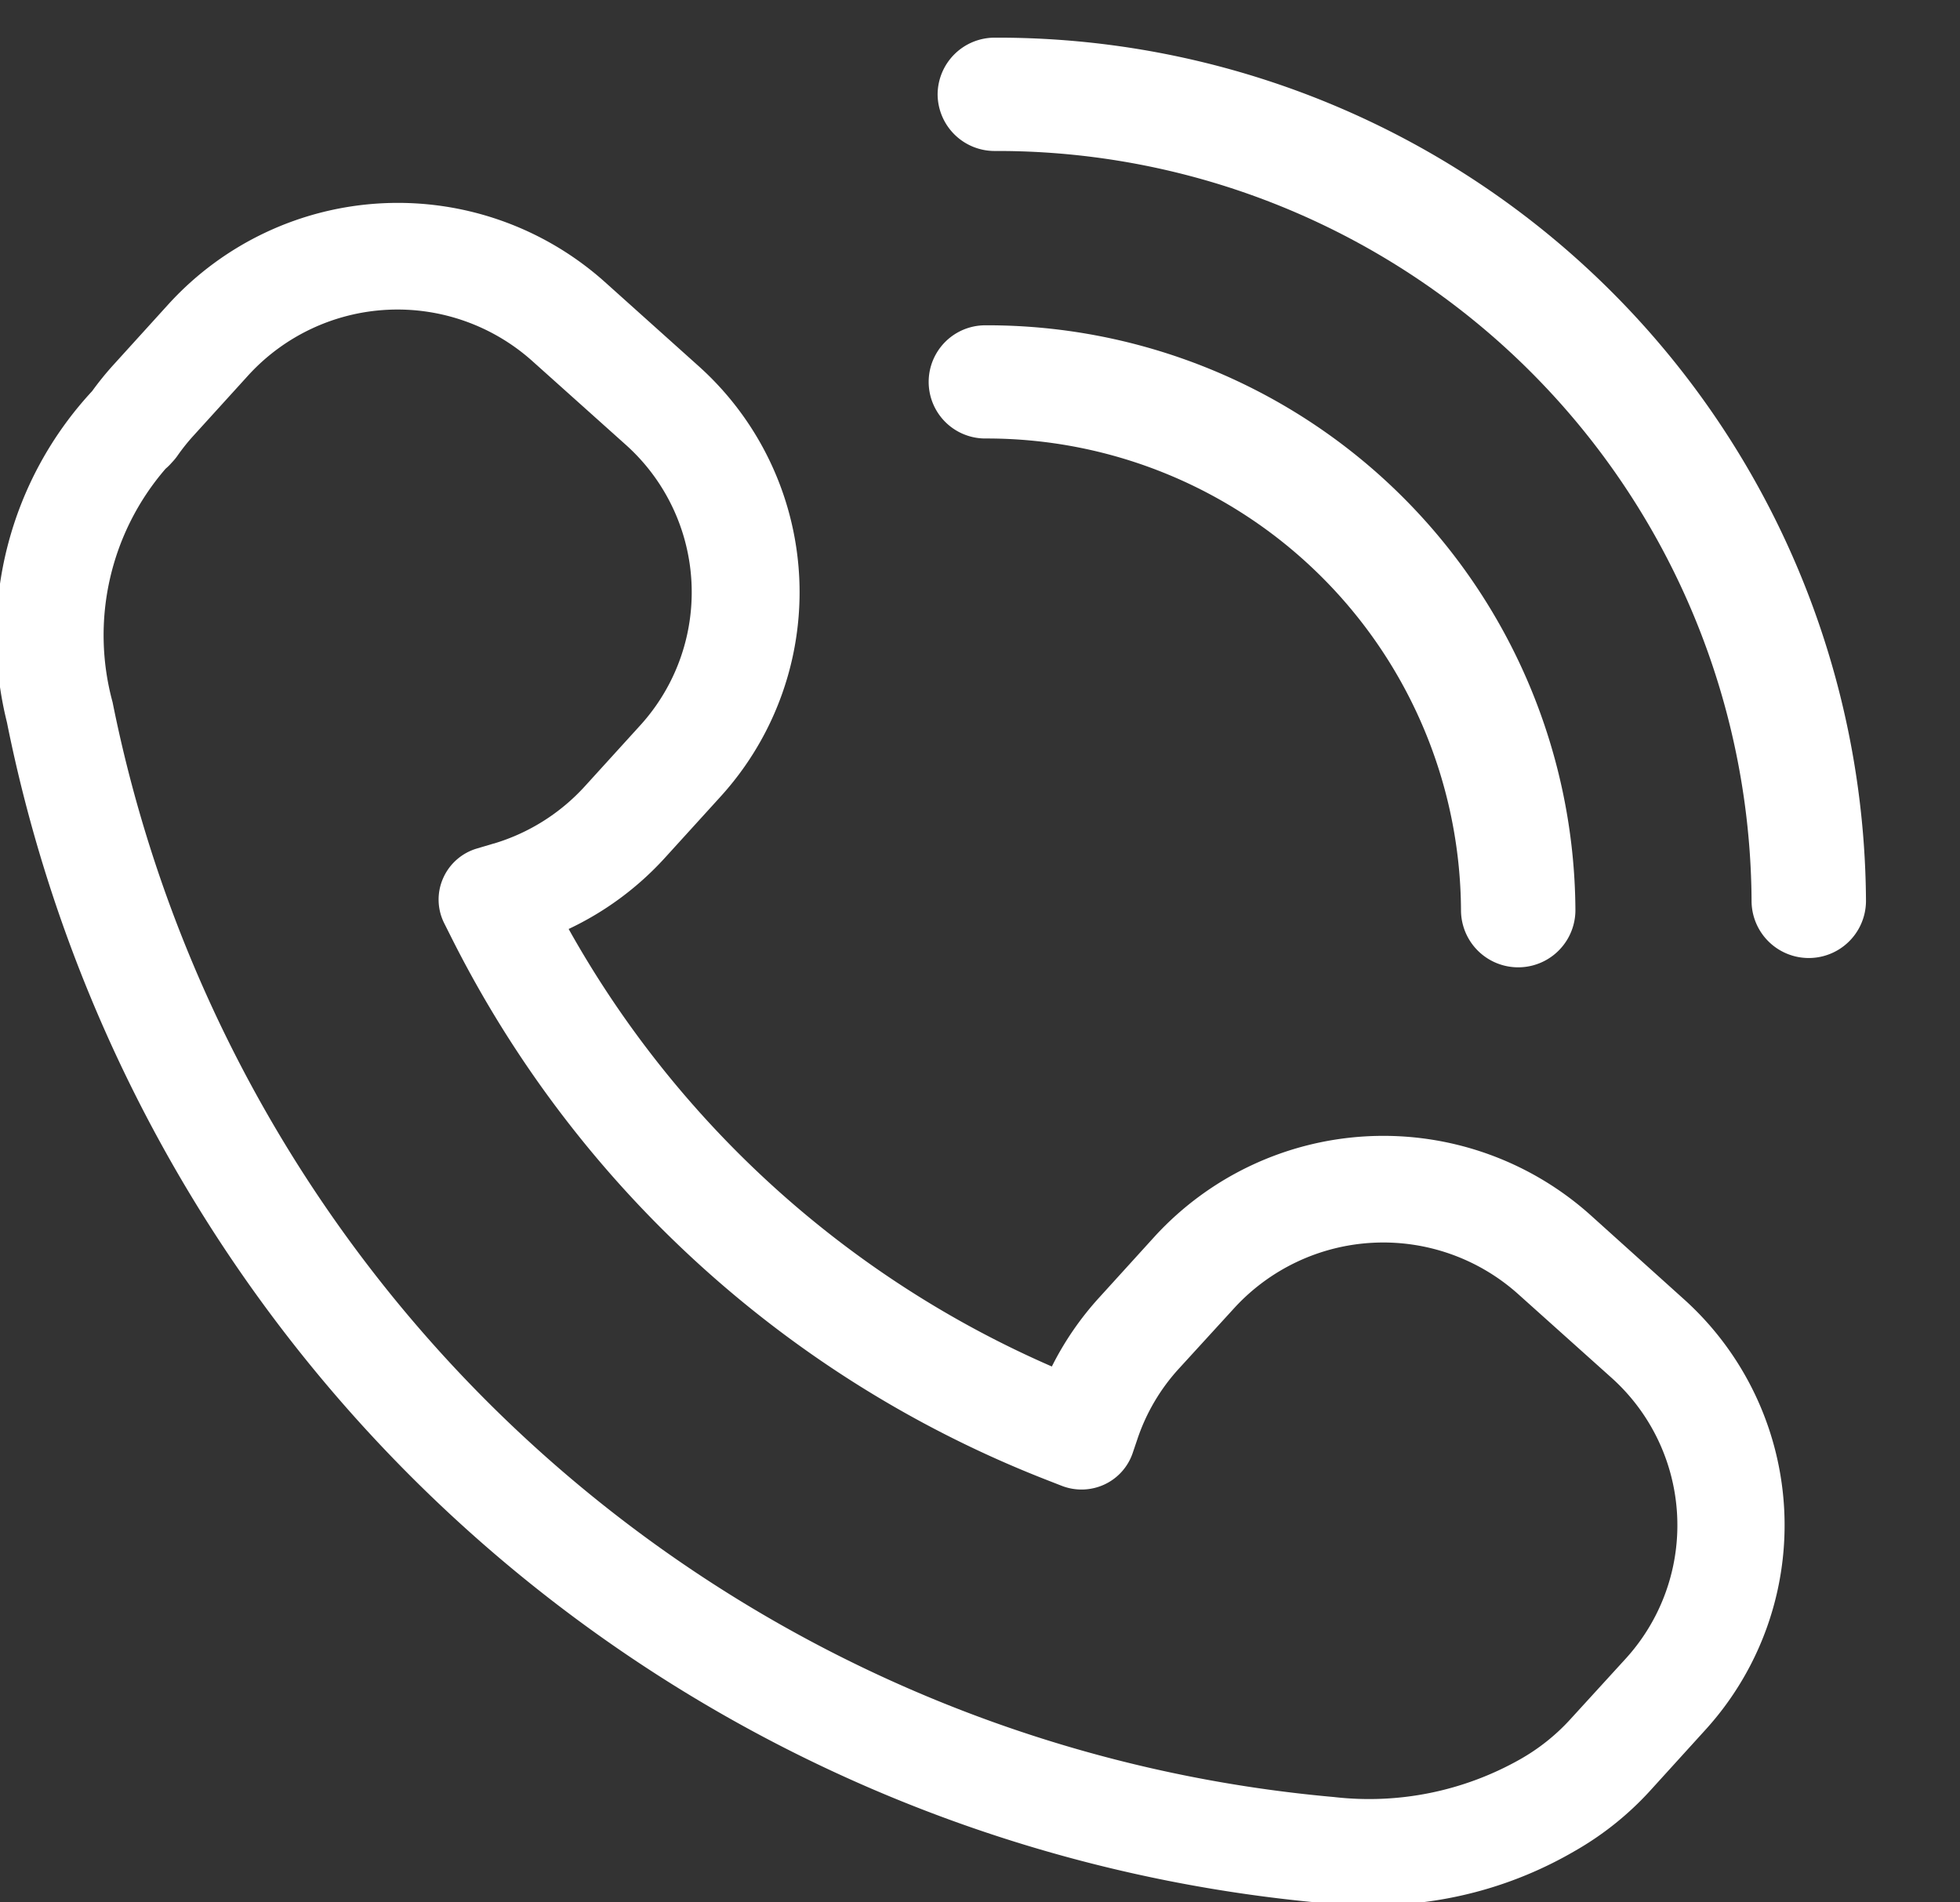 <svg xmlns="http://www.w3.org/2000/svg" xmlns:xlink="http://www.w3.org/1999/xlink" width="32" height="31.059" viewBox="0 0 32 31.059">
  <rect x="0" y="0" width="32" height="31.059" fill="#333333" stroke="none"/>
  <defs>
    <clipPath id="clip-path">
      <rect id="사각형_151" data-name="사각형 151" width="32" height="31.059" transform="translate(0 0)" fill="none"/>
    </clipPath>
  </defs>
  <g id="quick_ico04" transform="translate(0.189 0.607)">
    <g id="그룹_55" data-name="그룹 55" transform="translate(-0.189 -0.607)" clip-path="url(#clip-path)">
      <path id="패스_1714" data-name="패스 1714" d="M37.668,11.5a.924.924,0,1,0,0,1.848,7.742,7.742,0,0,1,7.767,7.7.934.934,0,0,0,1.868,0A9.6,9.6,0,0,0,37.668,11.5" transform="translate(-21.582 -6.189)" fill="#fff"/>
      <path id="패스_1715" data-name="패스 1715" d="M38.046,0a.931.931,0,0,0-.935.926.93.93,0,0,0,.935.924A12.312,12.312,0,0,1,50.4,14.092a.934.934,0,0,0,1.868,0A14.172,14.172,0,0,0,38.046,0" transform="translate(-21.803 0.615)" fill="#fff"/>
      <path id="패스_1716" data-name="패스 1716" d="M25.99,23.124a5.066,5.066,0,0,0-7.111.353l-.9.991A4.985,4.985,0,0,0,17.2,25.6a16.649,16.649,0,0,1-7.889-7.143,5.012,5.012,0,0,0,1.57-1.16l.9-.99a4.959,4.959,0,0,0-.356-7.047L9.9,7.892a5.067,5.067,0,0,0-7.112.353l-.9.992a5.047,5.047,0,0,0-.357.439A5.865,5.865,0,0,0,.14,15.082a24.12,24.12,0,0,0,21.509,19.28c.239.021.475.032.7.032a6.5,6.5,0,0,0,3.389-.884,5.041,5.041,0,0,0,1.227-.981l.9-.991a4.963,4.963,0,0,0-.356-7.046Zm-17.9-6.063-.276.082a.871.871,0,0,0-.554.489.86.86,0,0,0,.02.732l.128.255a18.322,18.322,0,0,0,9.718,8.837l.238.093a.889.889,0,0,0,.693-.022.877.877,0,0,0,.462-.512l.081-.239a3.218,3.218,0,0,1,.675-1.142l.905-.99a3.3,3.3,0,0,1,4.629-.23l1.526,1.368a3.233,3.233,0,0,1,.233,4.589l-.906.992a3.317,3.317,0,0,1-.822.653,5.007,5.007,0,0,1-3.035.613A22.361,22.361,0,0,1,1.865,14.754a4.156,4.156,0,0,1,.866-3.812.8.8,0,0,0,.085-.082l.04-.044a.825.825,0,0,0,.068-.085,3.267,3.267,0,0,1,.262-.328l.9-.991a3.3,3.3,0,0,1,4.63-.229l1.526,1.367a3.23,3.23,0,0,1,.231,4.59l-.9.99a3.278,3.278,0,0,1-1.483.932" transform="translate(-0.027 -3.29)" fill="#fff"/>
    </g>
  </g>
</svg>
